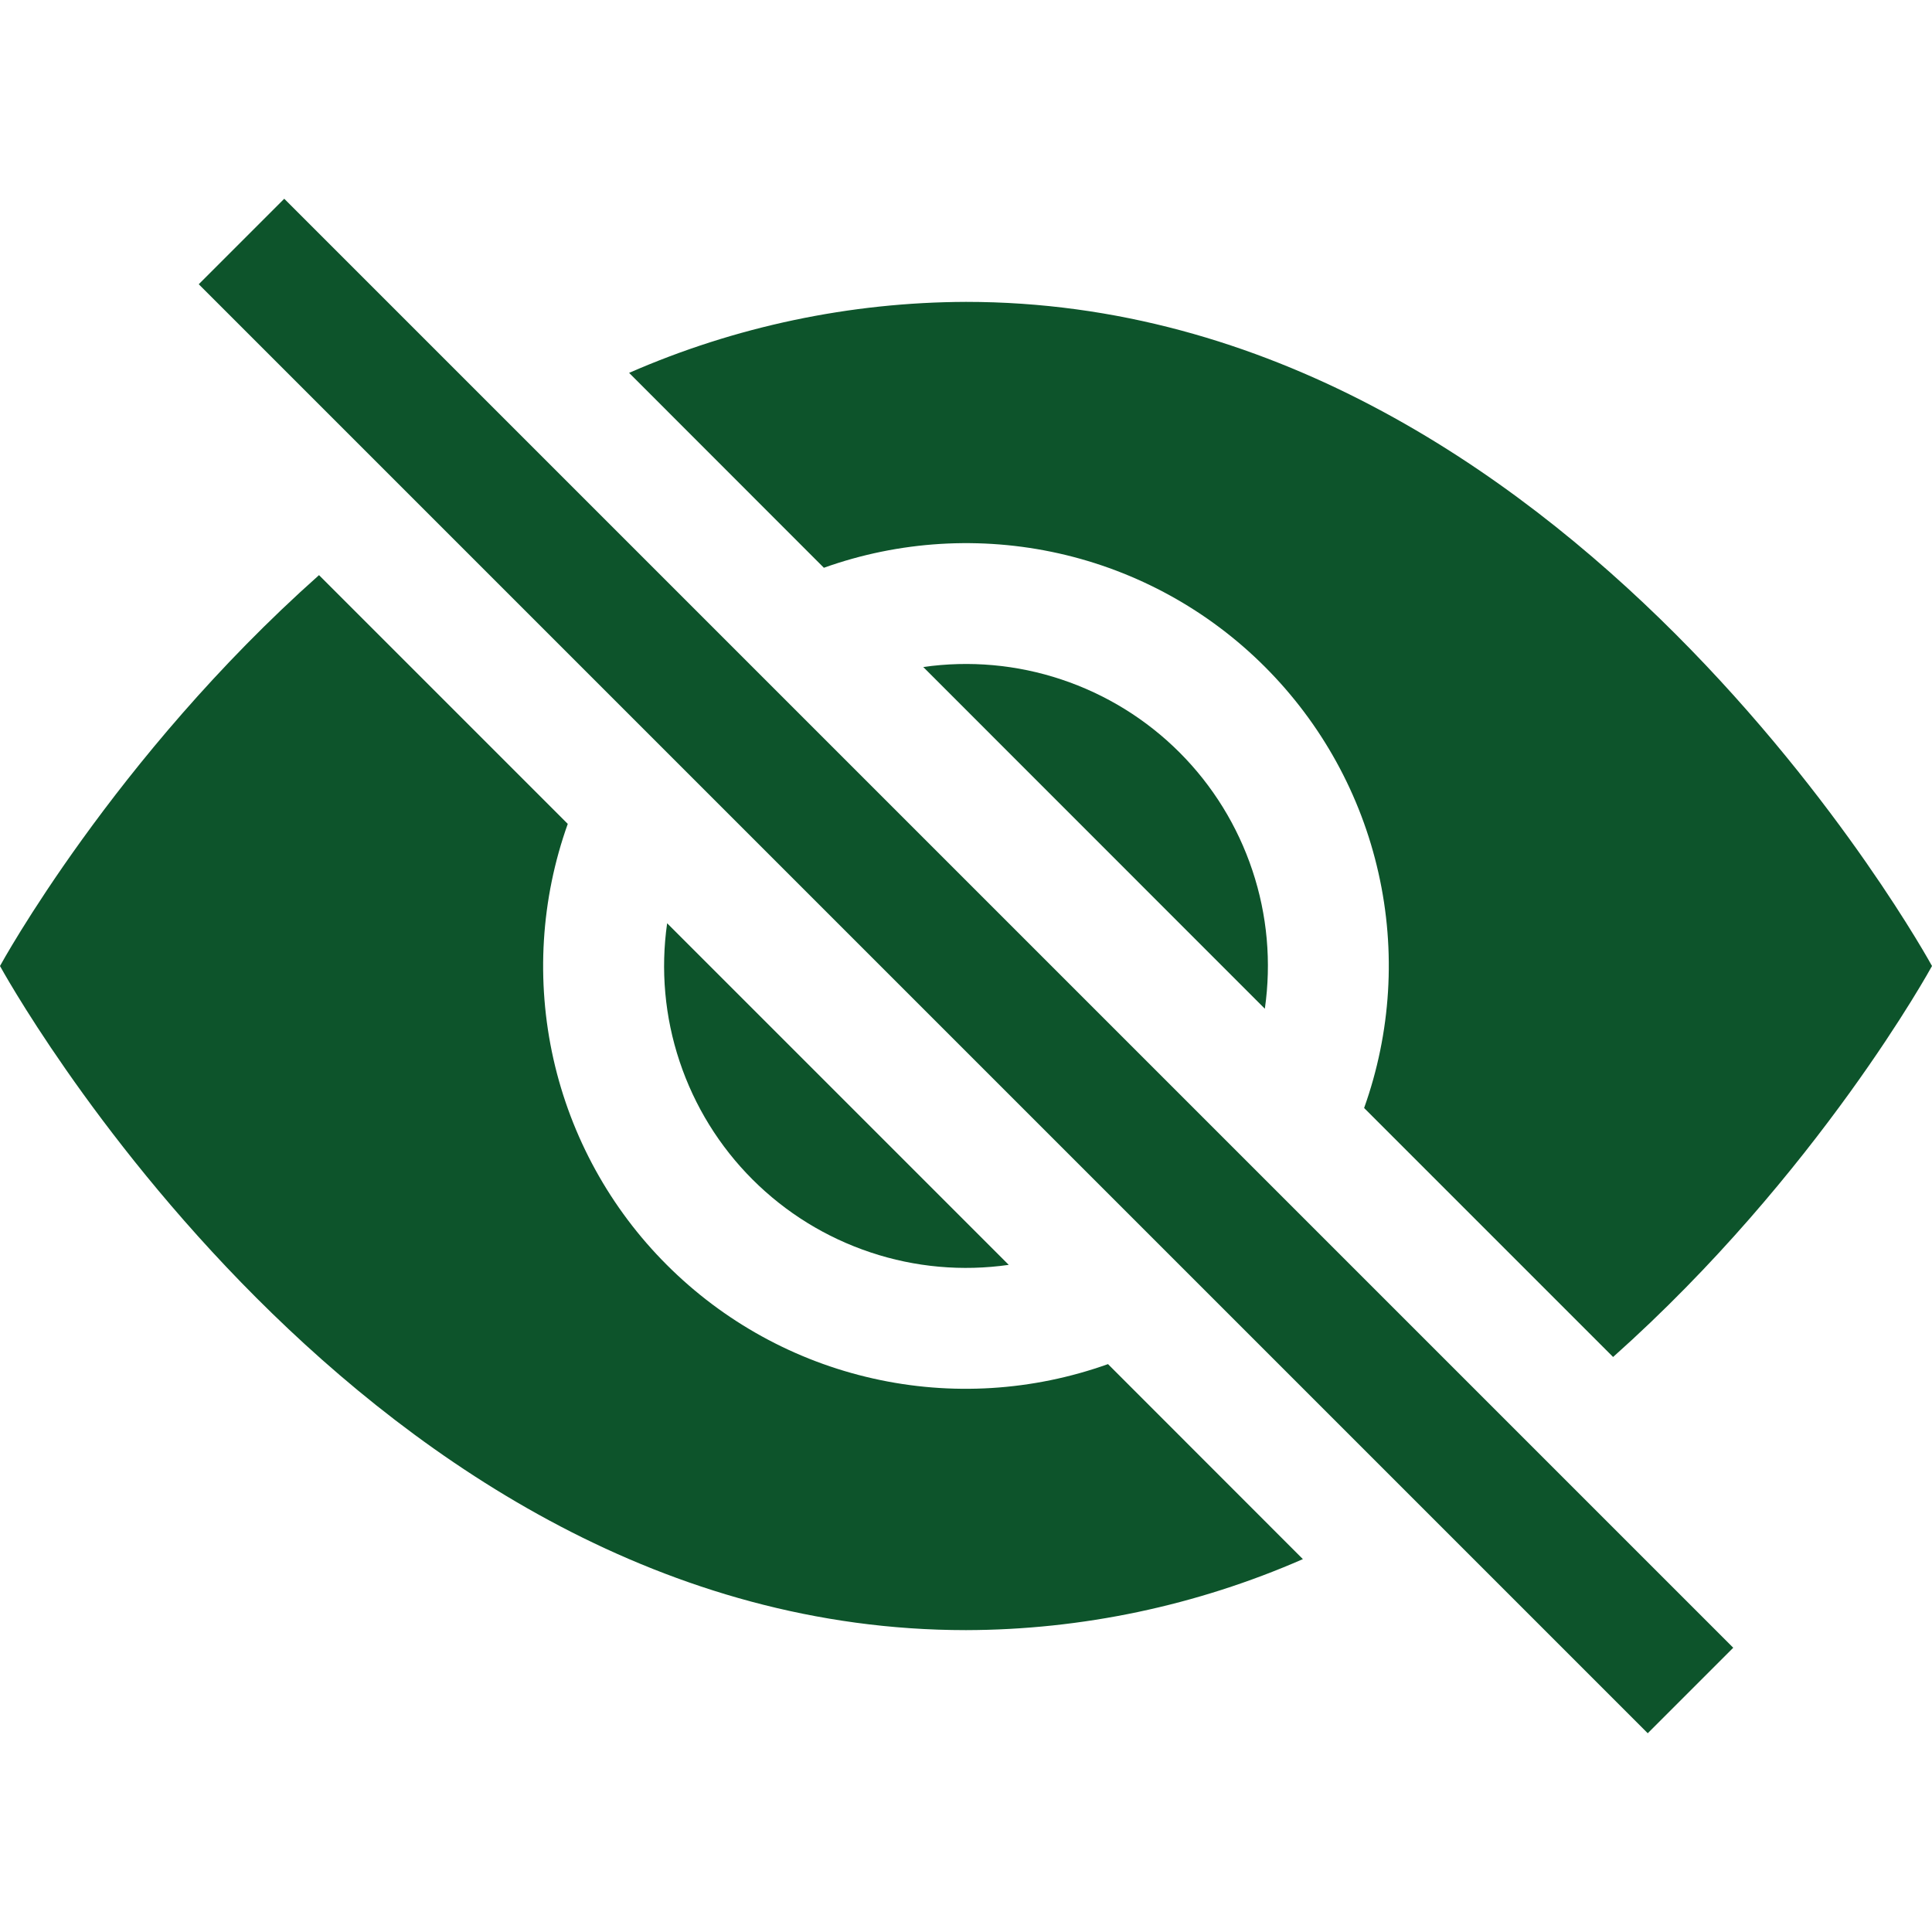 <svg width="16" height="16" viewBox="0 0 16 16" fill="none" xmlns="http://www.w3.org/2000/svg">
<path d="M10.79 12.912L9.176 11.297C8.552 11.52 7.877 11.562 7.23 11.416C6.584 11.271 5.992 10.945 5.523 10.476C5.054 10.008 4.728 9.415 4.583 8.769C4.438 8.122 4.479 7.447 4.702 6.823L2.642 4.763C0.938 6.278 0 8 0 8C0 8 3 13.5 8 13.5C8.96 13.498 9.91 13.297 10.79 12.912ZM5.21 3.088C6.09 2.703 7.04 2.503 8 2.5C13 2.5 16 8 16 8C16 8 15.061 9.721 13.359 11.238L11.297 9.176C11.52 8.552 11.562 7.877 11.416 7.23C11.271 6.584 10.945 5.992 10.476 5.523C10.008 5.054 9.415 4.728 8.769 4.583C8.122 4.438 7.447 4.479 6.823 4.702L5.21 3.088Z" fill="#0D542B"/>
<path d="M5.525 7.646C5.47 8.03 5.505 8.422 5.628 8.79C5.751 9.159 5.957 9.493 6.232 9.768C6.507 10.043 6.841 10.249 7.21 10.372C7.578 10.495 7.97 10.53 8.354 10.475L5.525 7.646ZM10.475 8.354L7.646 5.524C8.03 5.469 8.422 5.504 8.79 5.627C9.159 5.75 9.493 5.956 9.768 6.231C10.043 6.506 10.249 6.84 10.372 7.209C10.495 7.577 10.53 7.969 10.475 8.353V8.354ZM13.646 14.354L1.646 2.354L2.354 1.646L14.354 13.646L13.646 14.354Z" fill="#0D542B"/>
</svg>

